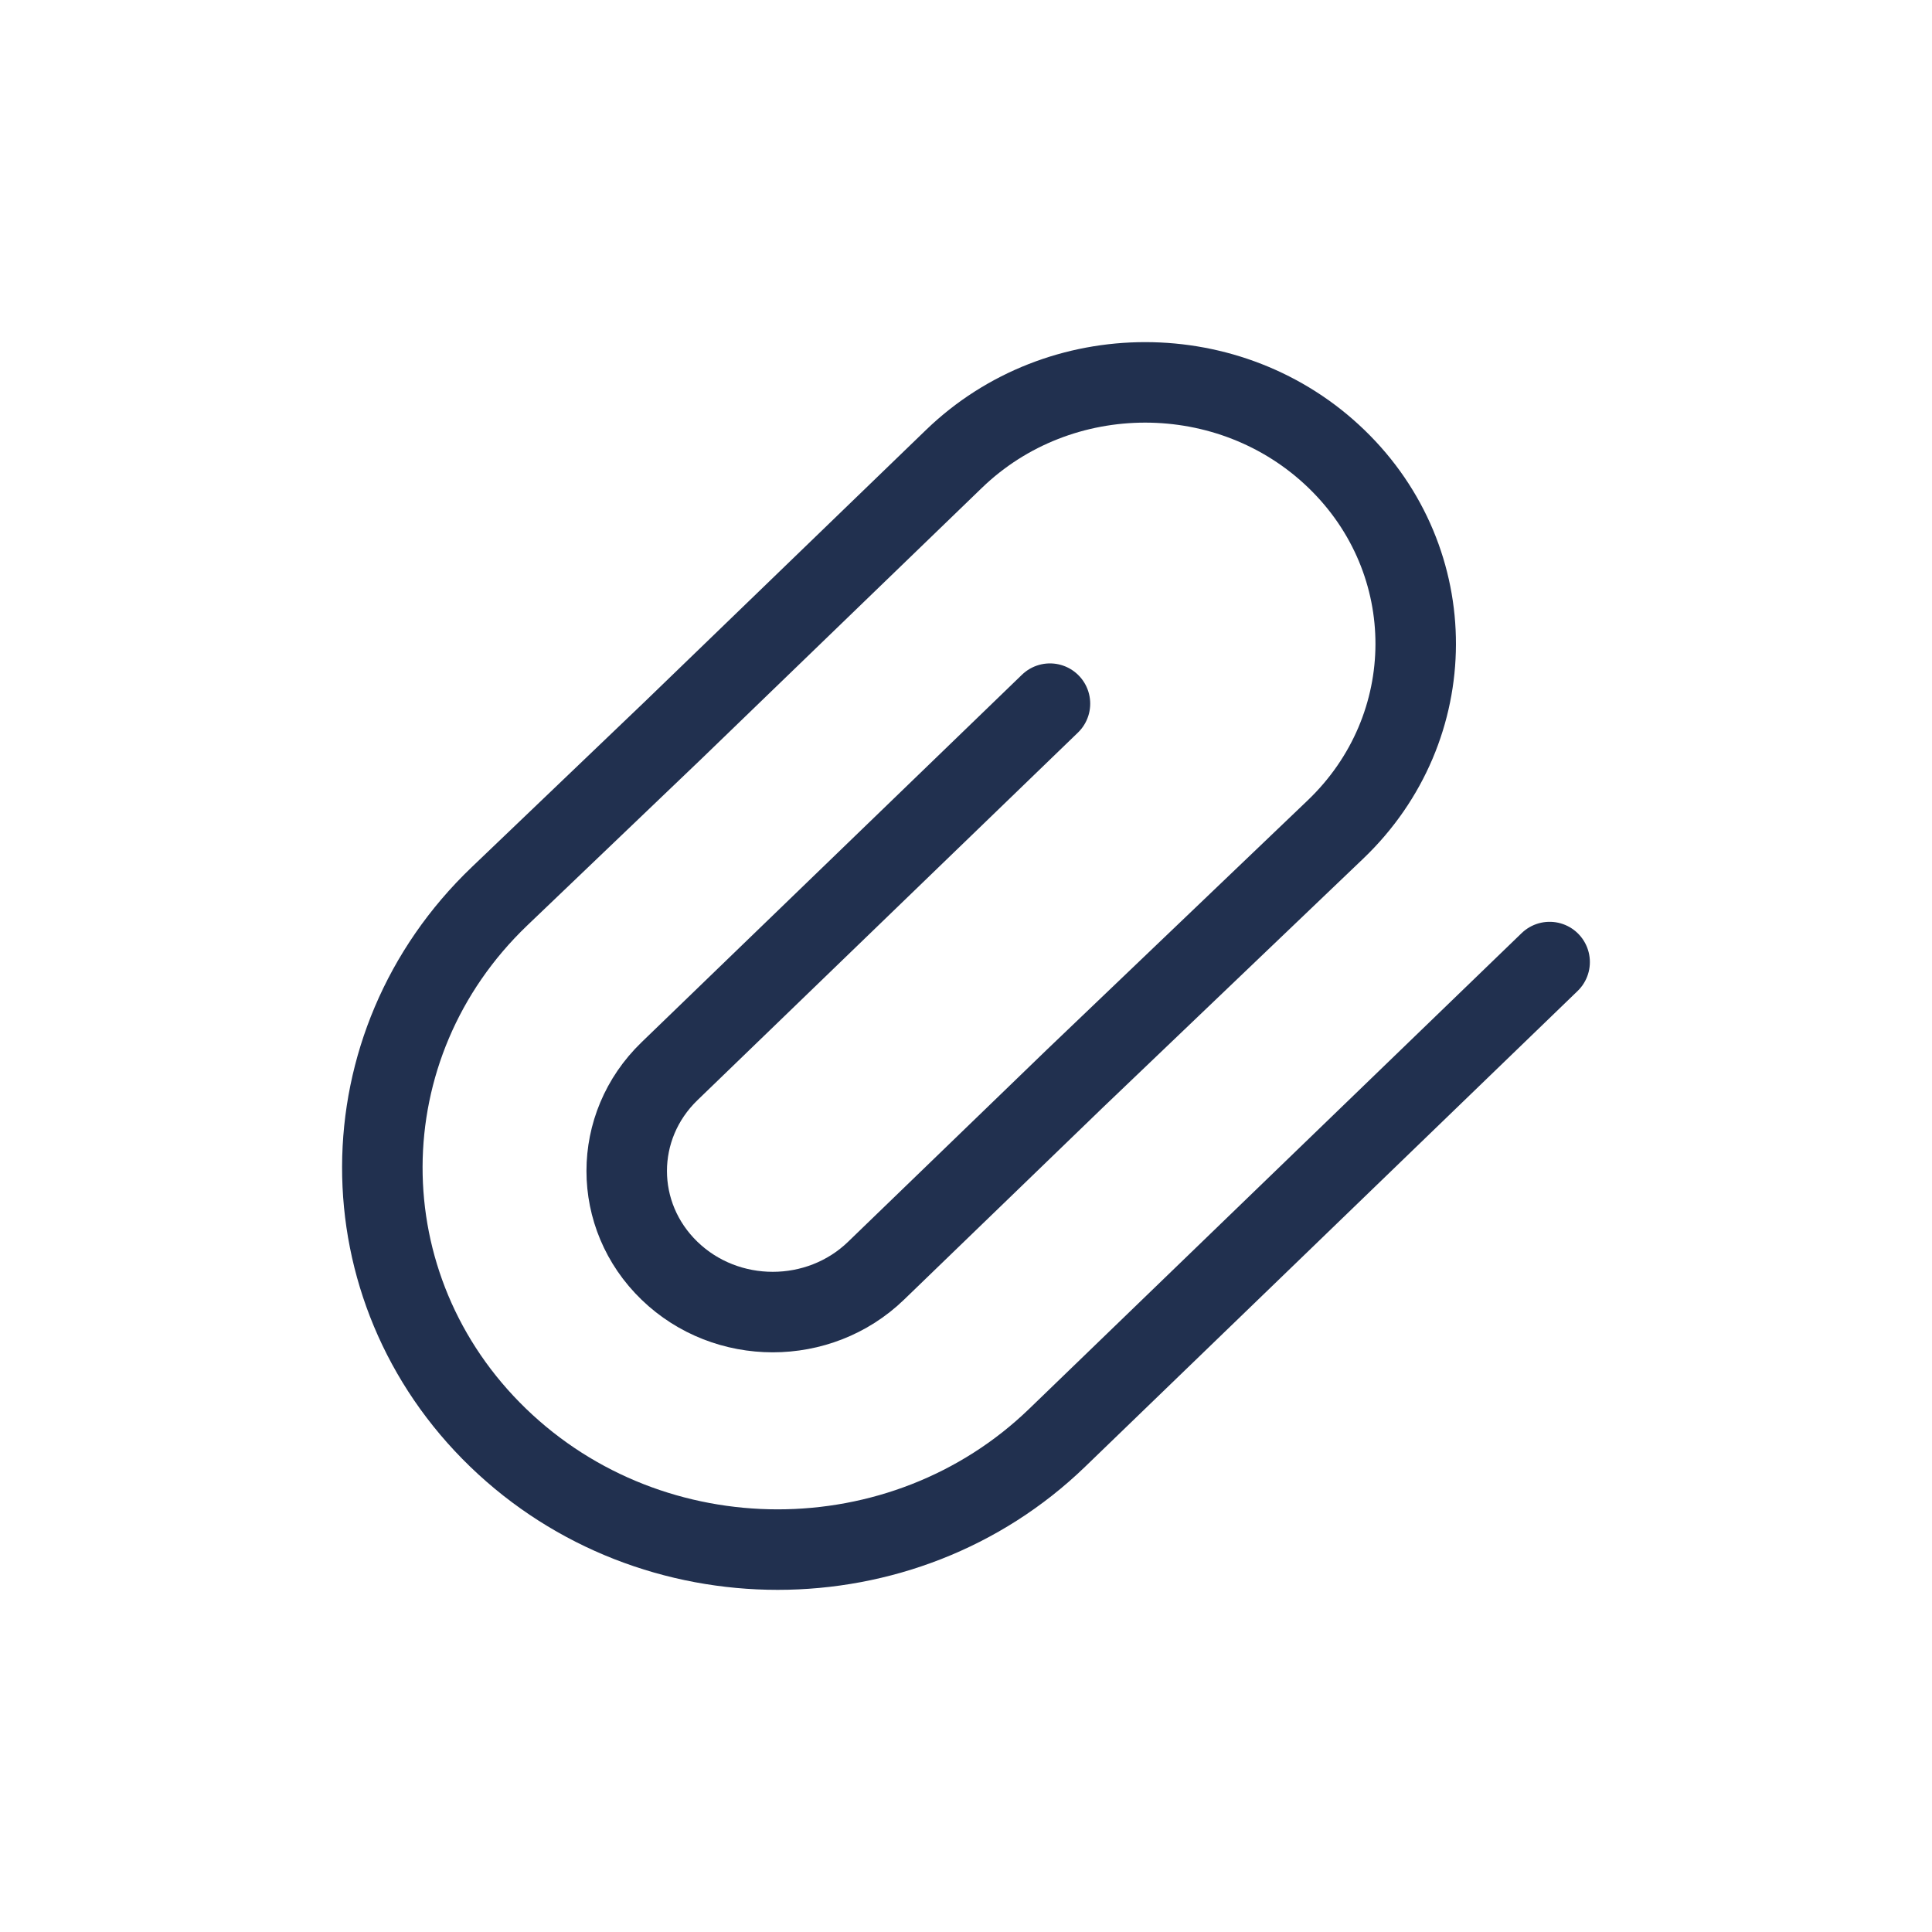<svg width="24" height="24" viewBox="0 0 24 24" fill="none" xmlns="http://www.w3.org/2000/svg">
<path d="M19.25 11.951L13.133 17.86C11.216 19.713 8.106 19.713 6.188 17.86C4.263 16 4.271 12.983 6.206 11.133L8.359 9.074L11.85 5.701C13.162 4.433 15.29 4.433 16.602 5.701C17.919 6.973 17.914 9.038 16.59 10.304L13.352 13.399L10.882 15.786C10.174 16.47 9.025 16.47 8.317 15.786C7.608 15.101 7.608 13.992 8.317 13.307L13.043 8.741" stroke="#21304F" stroke-linecap="round" stroke-linejoin="round"/>
</svg>
